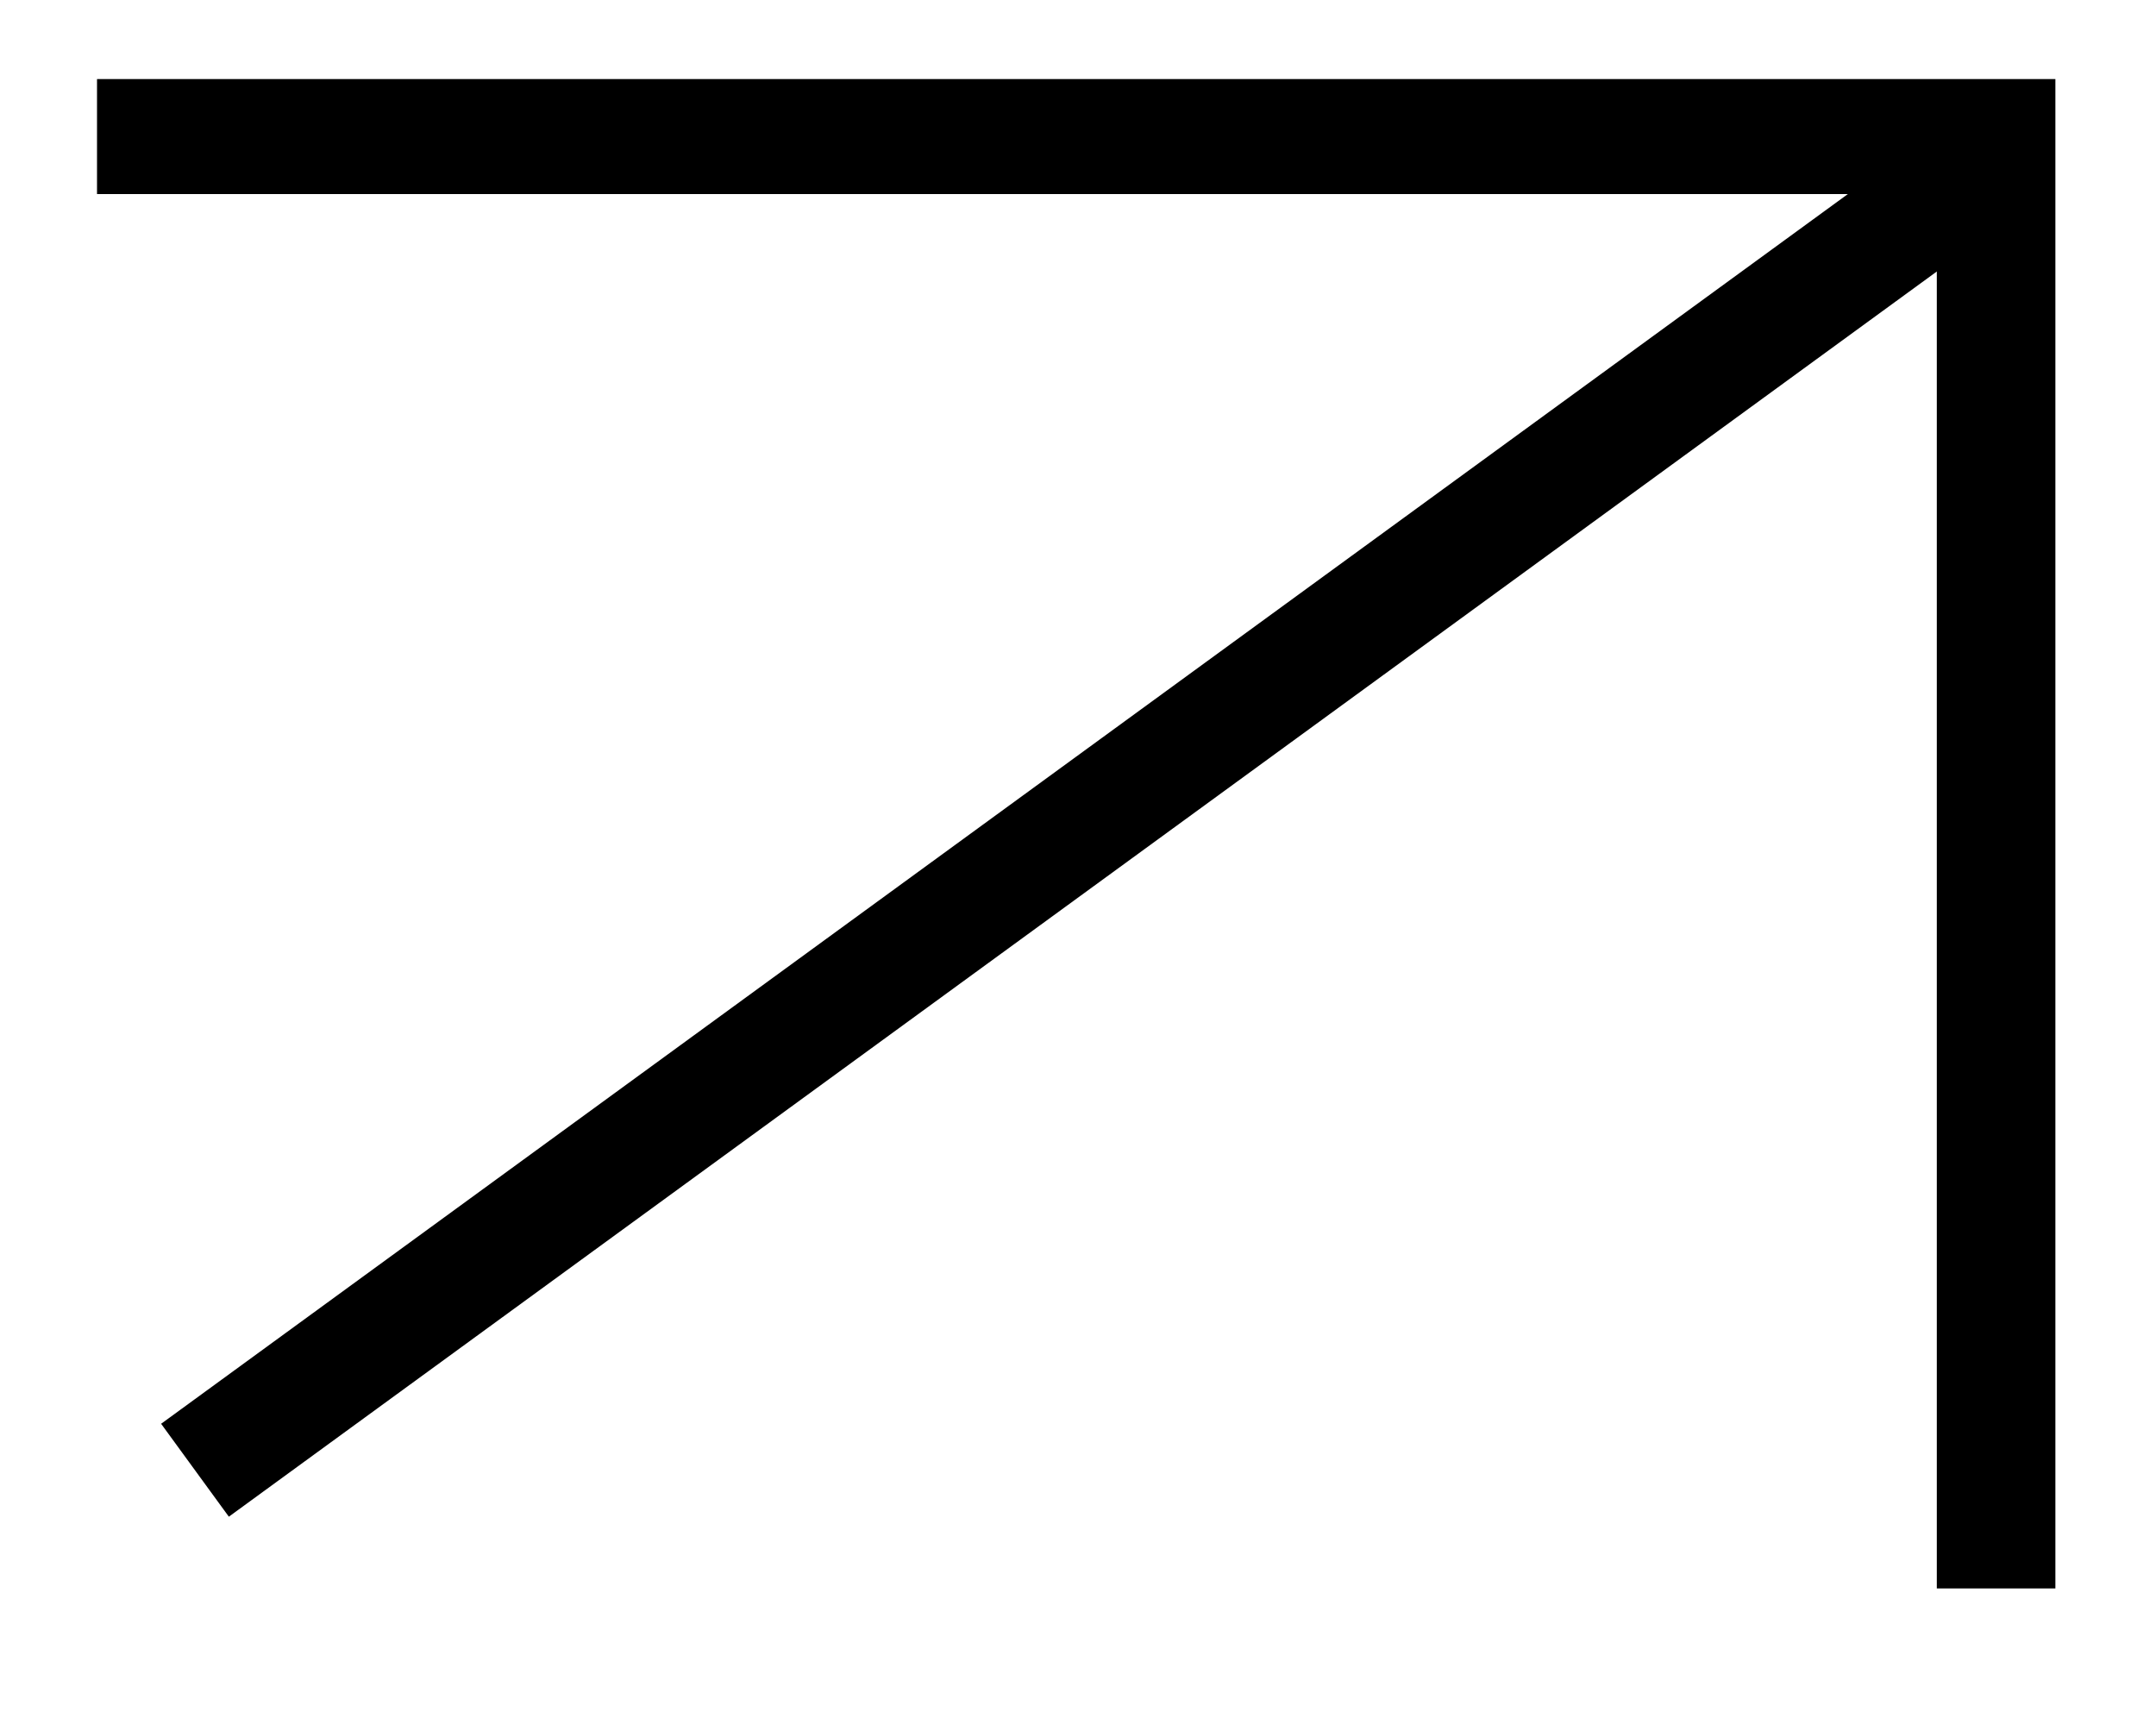 <?xml version="1.0" encoding="utf-8"?>
<!-- Generator: Adobe Illustrator 27.4.0, SVG Export Plug-In . SVG Version: 6.00 Build 0)  -->
<svg version="1.1" id="Calque_1" xmlns="http://www.w3.org/2000/svg" xmlns:xlink="http://www.w3.org/1999/xlink" x="0px" y="0px"
	 viewBox="0 0 60 48" style="enable-background:new 0 0 60 48;" xml:space="preserve">
<style type="text/css">
	.st0{stroke:#000000;stroke-miterlimit:10;}
	.st1{fill-rule:evenodd;clip-rule:evenodd;}
</style>
<g>
	<polygon class="st0" points="3.2,2.7 3.2,4.9 54.4,4.9 54.4,43.7 56.7,43.7 56.7,2.7 	"/>
	<rect x="0" y="21.7" transform="matrix(0.808 -0.589 0.589 0.808 -7.599 22.194)" class="st1" width="60.6" height="2.2"/>
	<rect x="0" y="21.7" transform="matrix(0.808 -0.589 0.589 0.808 -7.599 22.194)" class="st0" width="60.6" height="2.2"/>
</g>
</svg>
